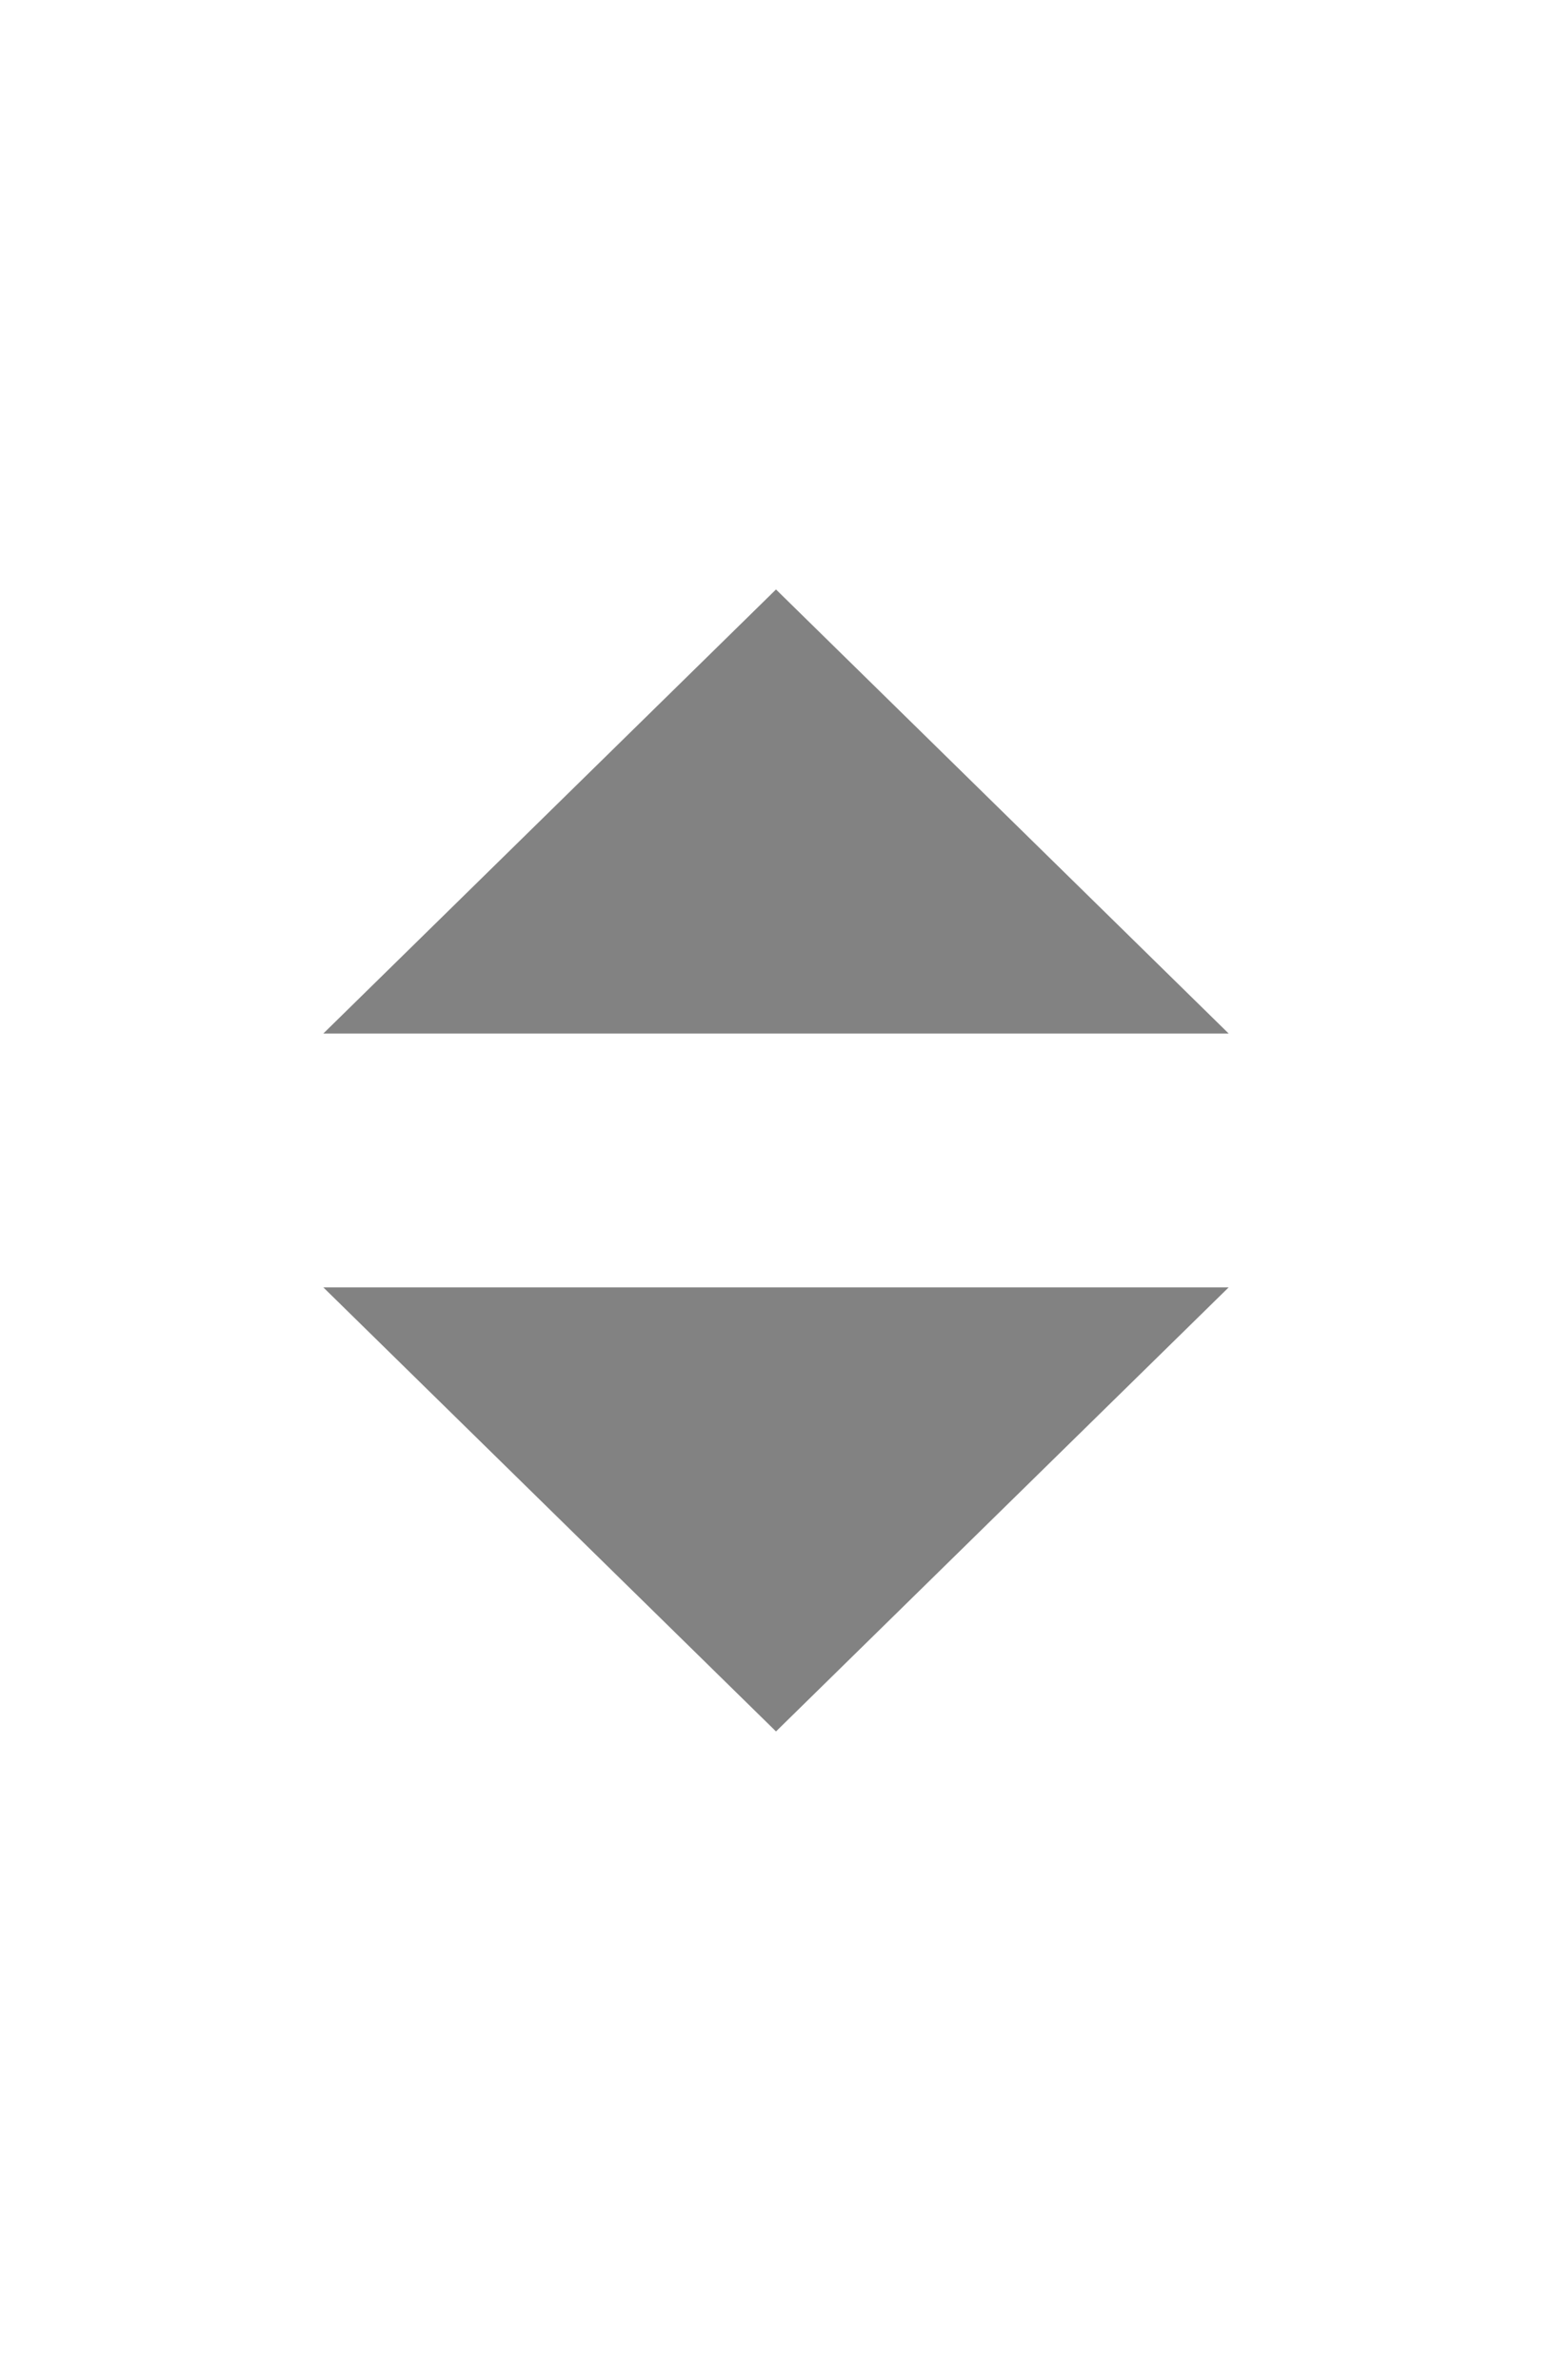 <svg width="15" height="23" viewBox="0 0 15 23" fill="none" xmlns="http://www.w3.org/2000/svg">
<path d="M3.125 12.44L7.5 16.731L11.875 12.44H3.125Z" fill="#828282"/>
<path d="M3.125 9.987L7.5 5.696L11.875 9.987H3.125Z" fill="#828282"/>
</svg>
